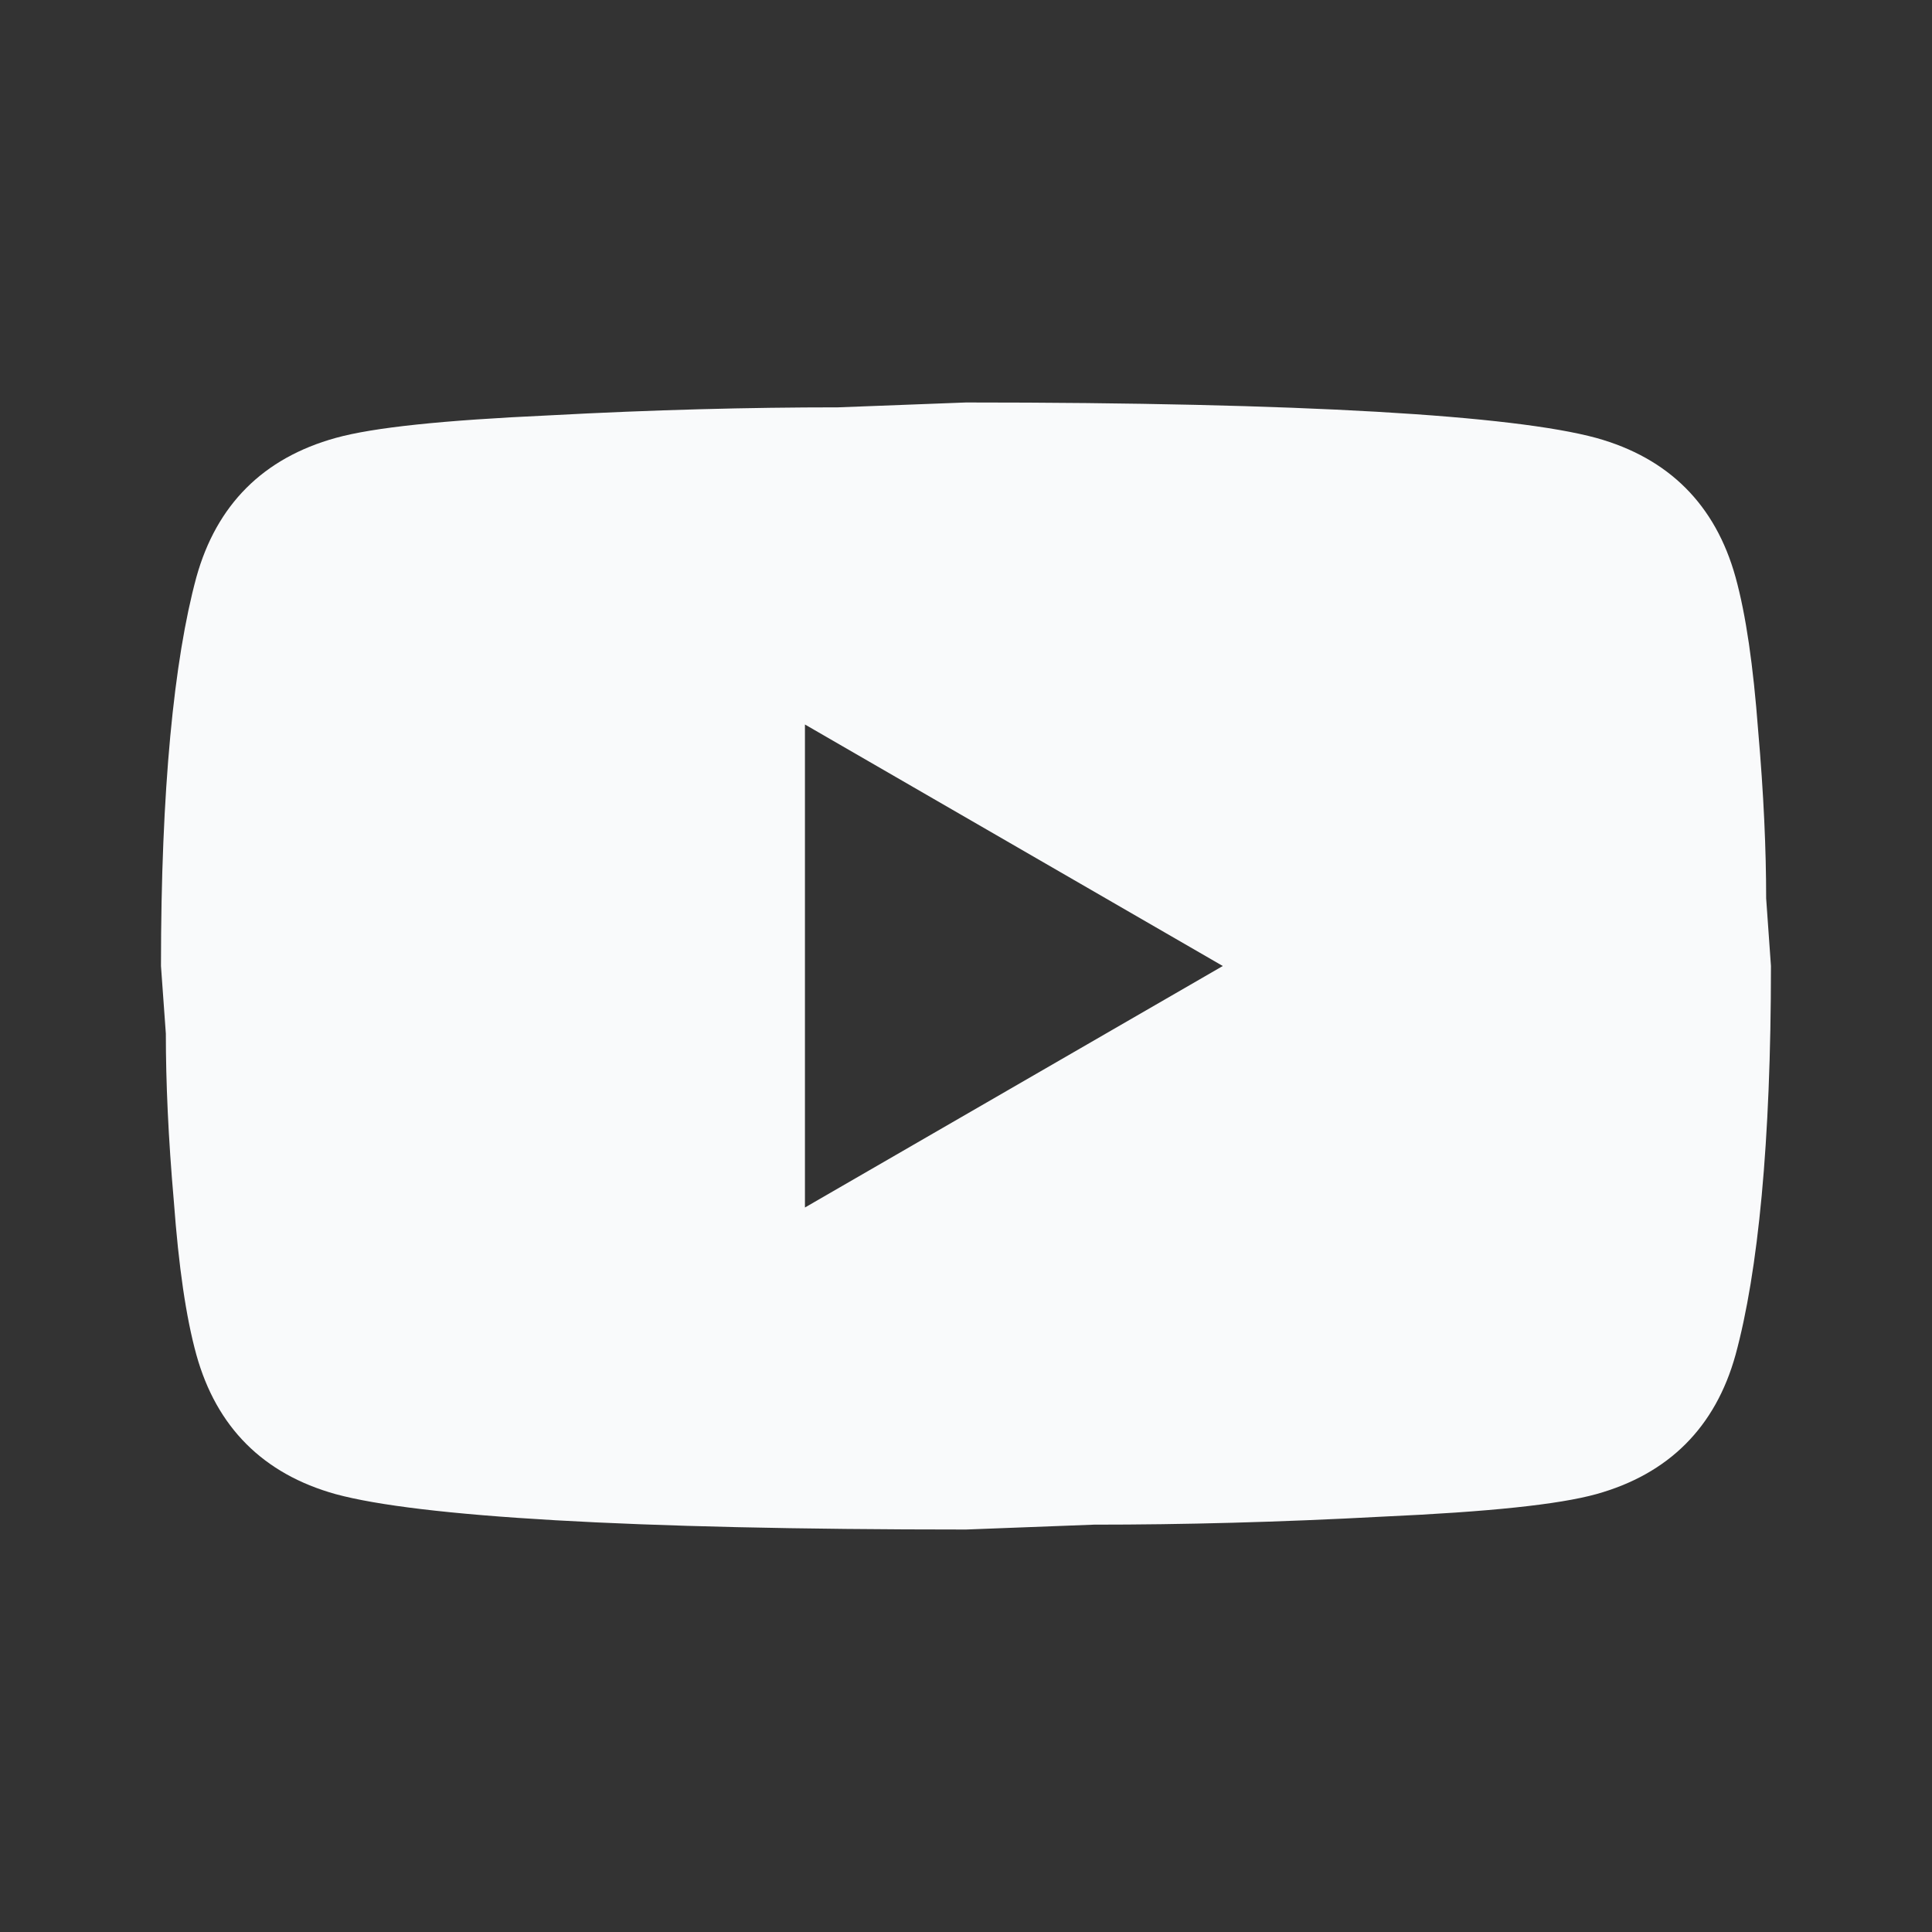 <svg width="25" height="25" viewBox="0 0 25 25" fill="none" xmlns="http://www.w3.org/2000/svg">
<rect x="0" y="0" width="25" height="25" fill="#333333" stroke="none"/>
<path d="M10.416 15.625L15.823 12.5L10.416 9.375V15.625ZM22.458 7.469C22.593 7.958 22.687 8.615 22.75 9.448C22.823 10.281 22.854 11 22.854 11.625L22.916 12.5C22.916 14.781 22.75 16.459 22.458 17.531C22.198 18.469 21.593 19.073 20.656 19.334C20.166 19.469 19.27 19.563 17.895 19.625C16.541 19.698 15.302 19.729 14.156 19.729L12.5 19.792C8.135 19.792 5.416 19.625 4.343 19.334C3.406 19.073 2.802 18.469 2.541 17.531C2.406 17.042 2.312 16.386 2.25 15.552C2.177 14.719 2.146 14 2.146 13.375L2.083 12.5C2.083 10.219 2.25 8.542 2.541 7.469C2.802 6.531 3.406 5.927 4.343 5.667C4.833 5.531 5.729 5.438 7.104 5.375C8.458 5.302 9.698 5.271 10.843 5.271L12.5 5.208C16.864 5.208 19.583 5.375 20.656 5.667C21.593 5.927 22.198 6.531 22.458 7.469Z" fill="#F9FAFB"/>
</svg>
